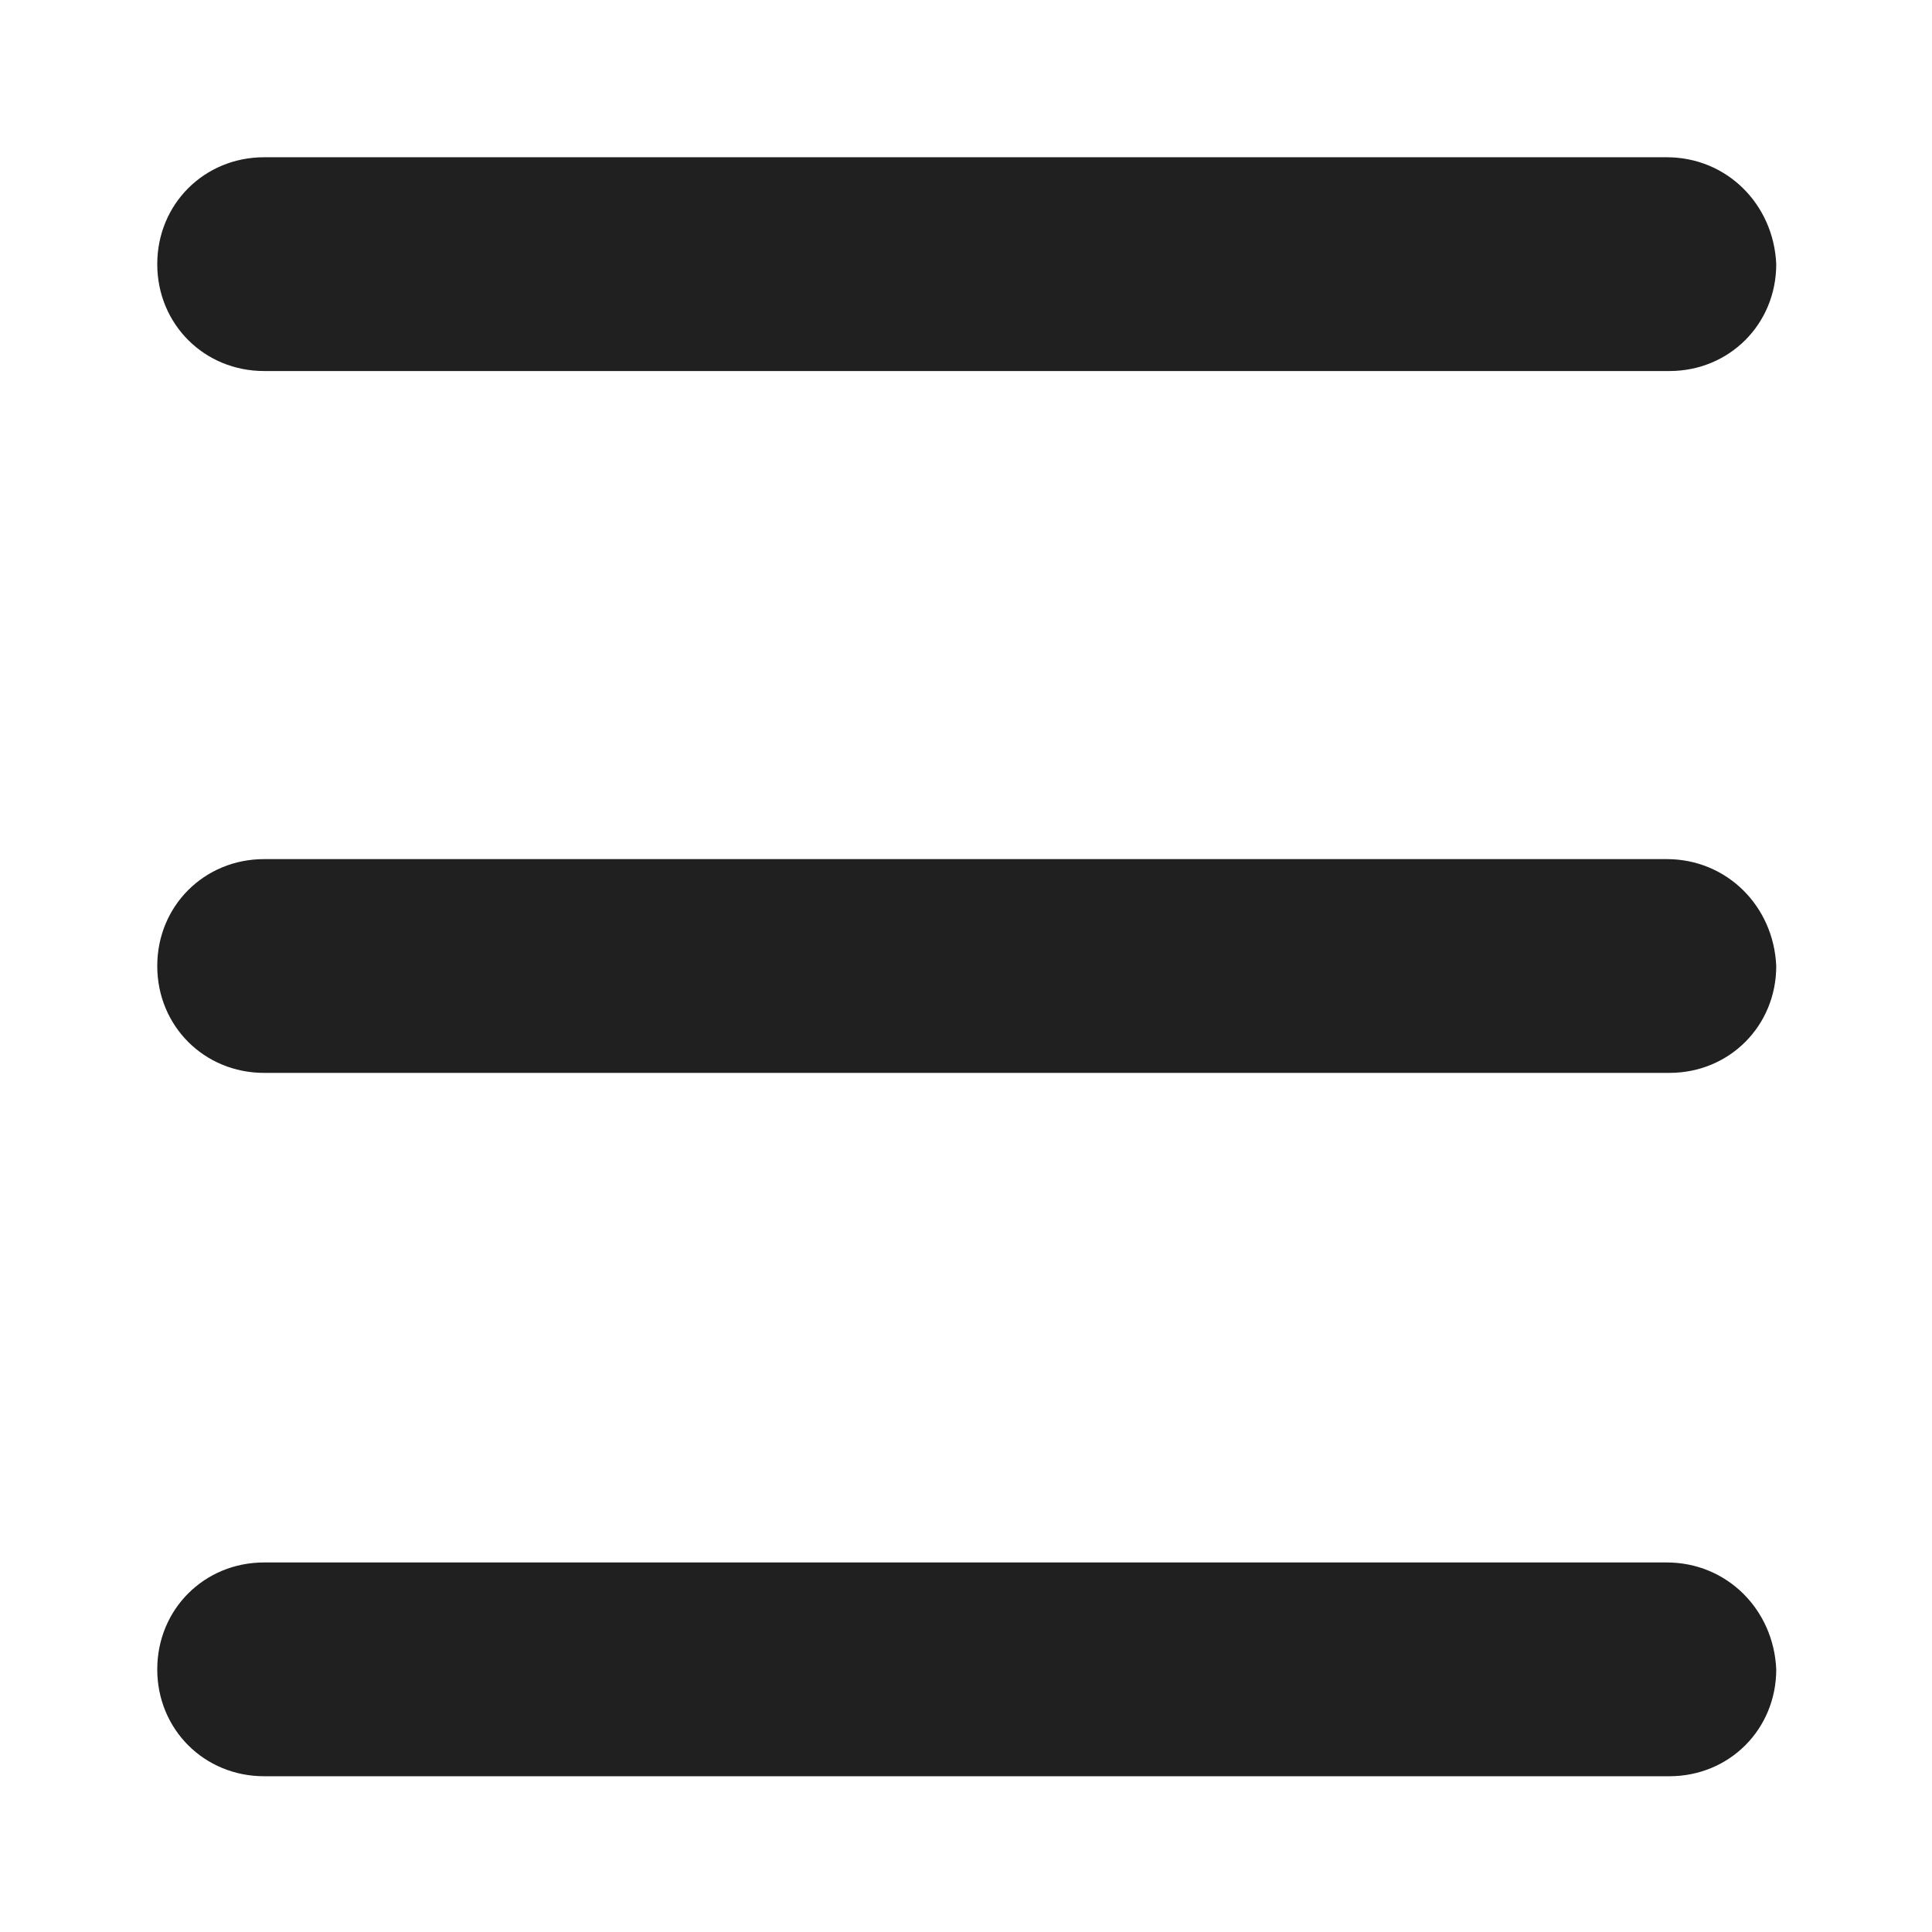 <?xml version="1.0" encoding="UTF-8"?>
<!DOCTYPE svg PUBLIC "-//W3C//DTD SVG 1.1//EN" "http://www.w3.org/Graphics/SVG/1.1/DTD/svg11.dtd">
<svg version="1.1" xmlns="http://www.w3.org/2000/svg" xmlns:xlink="http://www.w3.org/1999/xlink" x="0" y="0" width="129" height="129" viewBox="0, 0, 129, 129">
  <g id="Livello_1">
    <path d="M111.289,10.5 L17.637,10.5 C13.633,10.5 10.5,13.633 10.5,17.637 C10.5,21.641 13.633,24.774 17.637,24.774 L111.463,24.774 C115.467,24.774 118.6,21.641 118.6,17.637 C118.426,13.633 115.293,10.5 111.289,10.5 z" fill="#212020"/>
    <path d="M111.289,104.326 L17.637,104.326 C13.633,104.326 10.5,107.459 10.5,111.463 C10.5,115.467 13.633,118.6 17.637,118.6 L111.463,118.6 C115.467,118.6 118.6,115.467 118.6,111.463 C118.426,107.459 115.293,104.326 111.289,104.326 z" fill="#212020"/>
    <path d="M111.289,57.363 L17.637,57.363 C13.633,57.363 10.5,60.496 10.5,64.5 C10.5,68.504 13.633,71.637 17.637,71.637 L111.463,71.637 C115.467,71.637 118.6,68.504 118.6,64.5 C118.426,60.496 115.293,57.363 111.289,57.363 z" fill="#212020"/>
  </g>
</svg>
